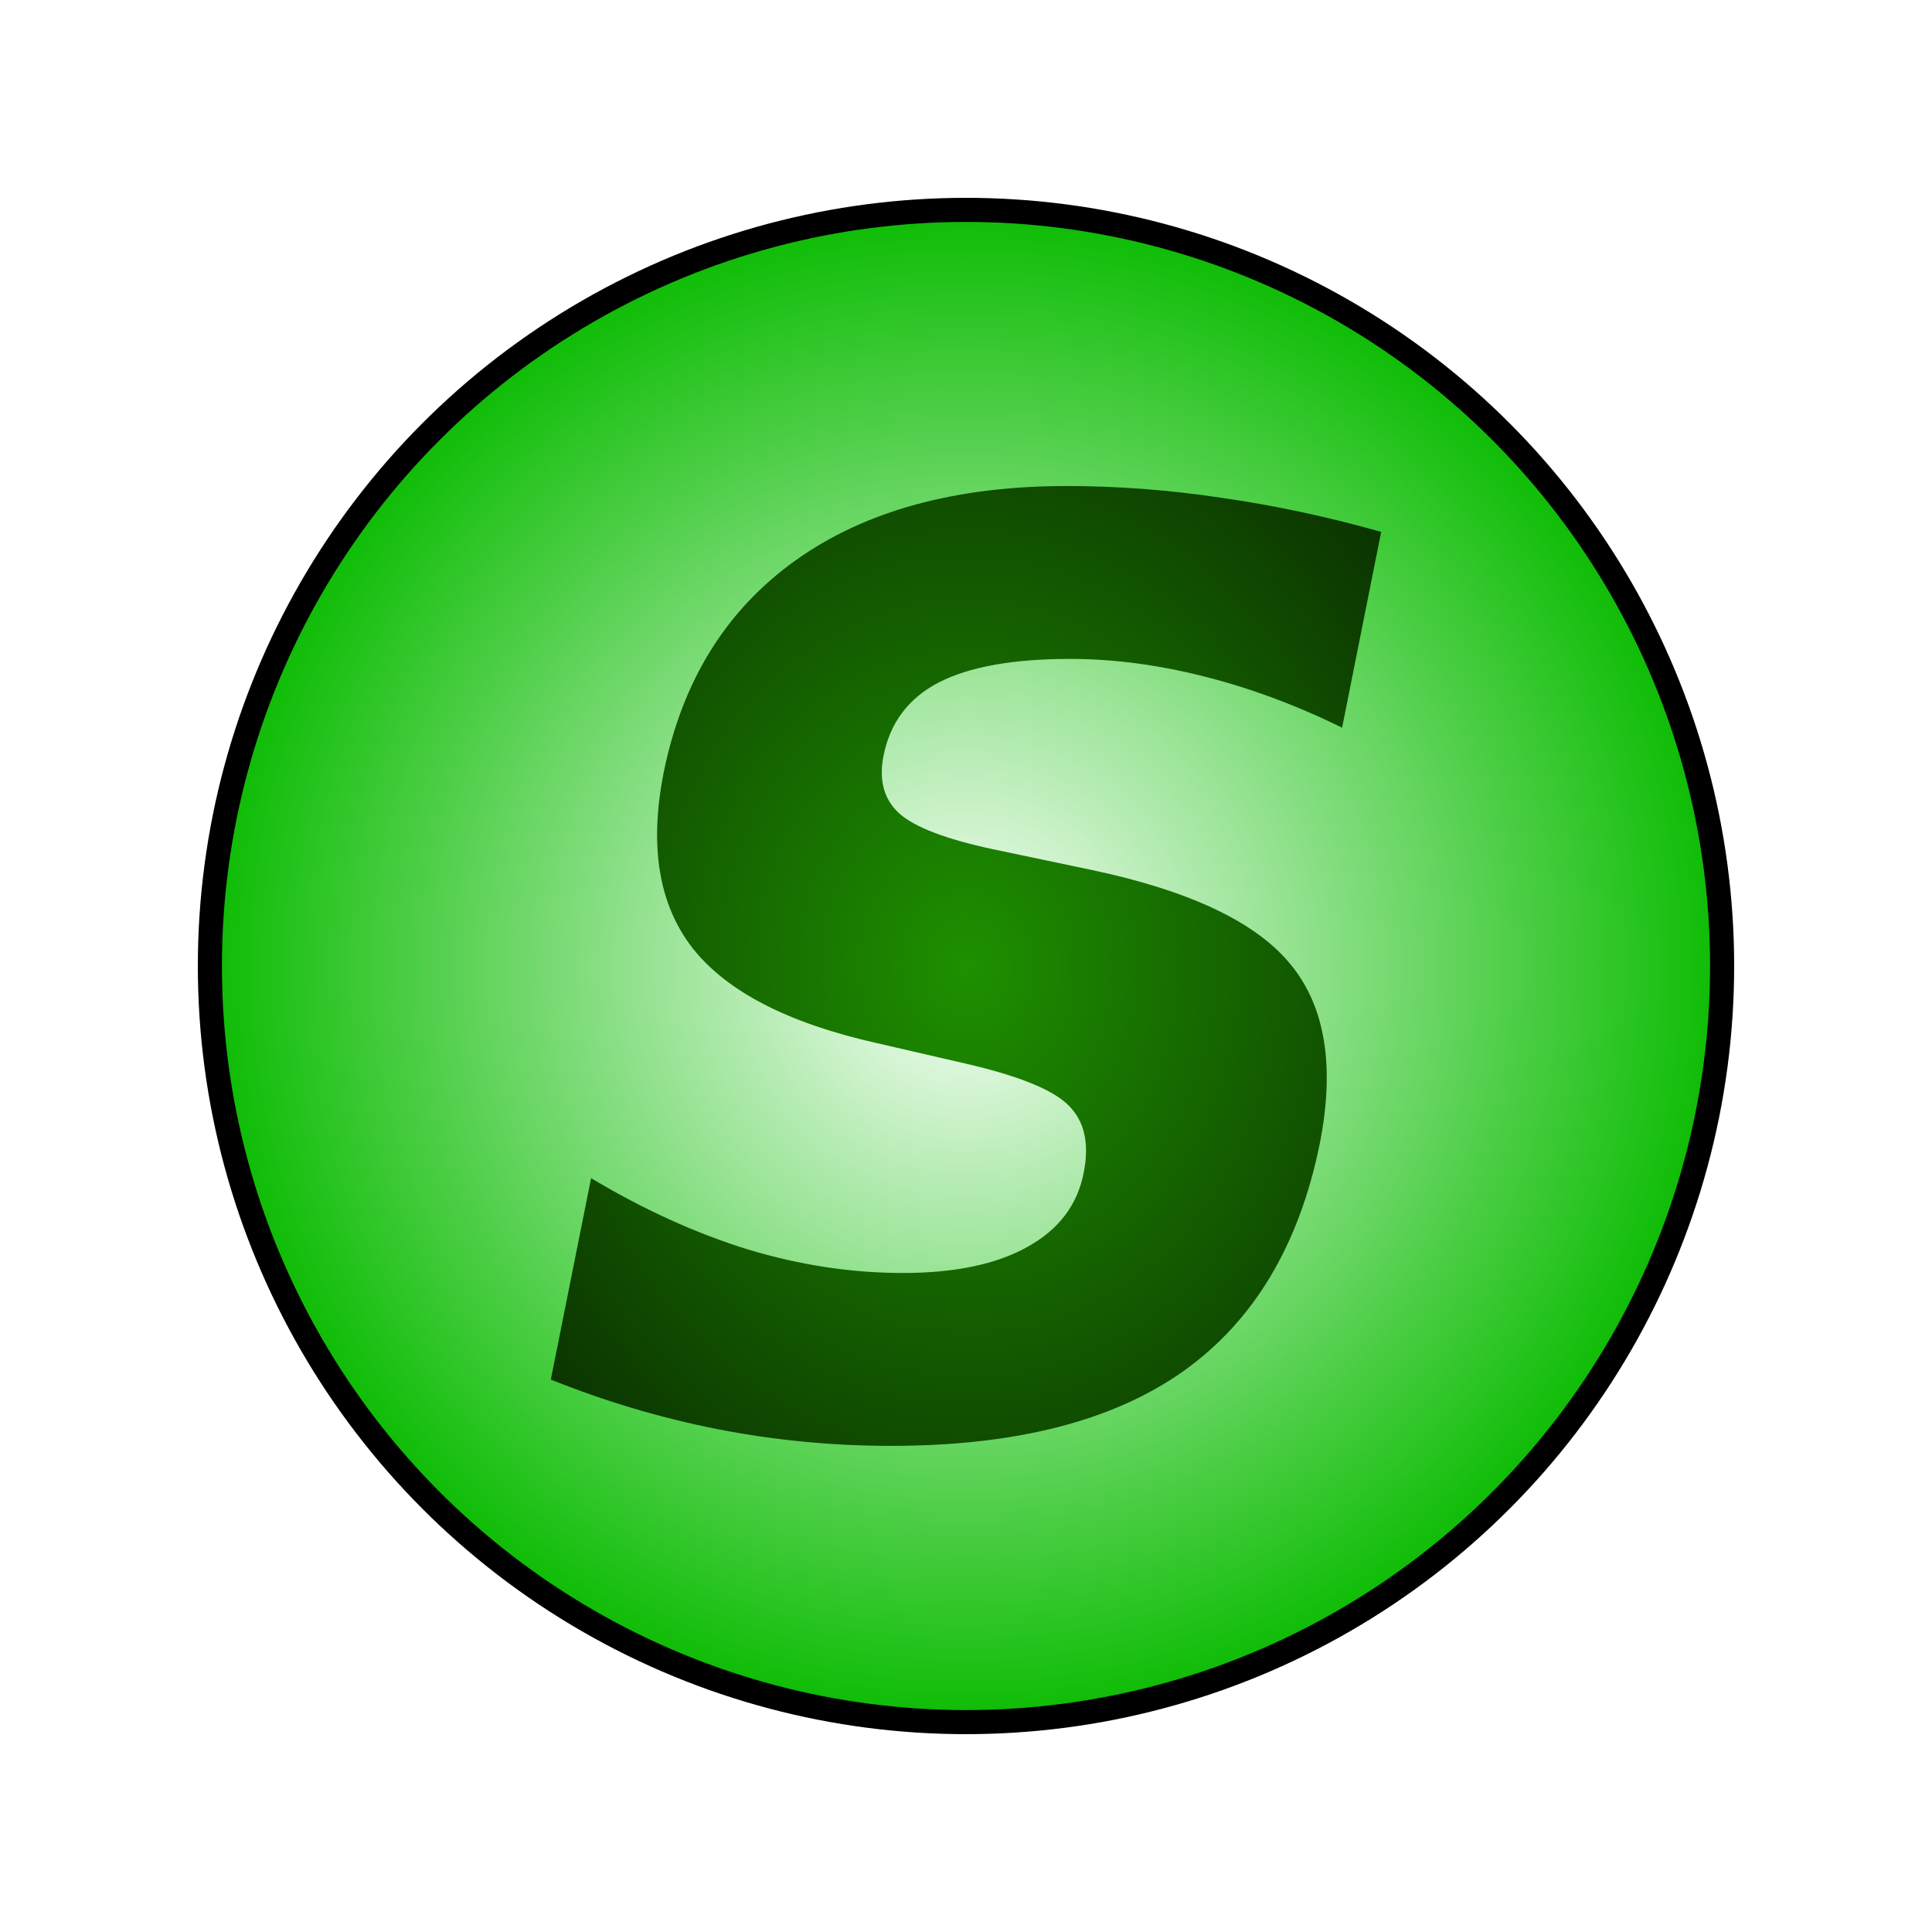 <?xml version="1.0" encoding="UTF-8" standalone="no"?>
<!-- Created with Inkscape (http://www.inkscape.org/) -->

<svg
   width="512"
   height="512"
   viewBox="0 0 512 512"
   id="svg2"
   version="1.1"
   inkscape:version="1.1.2 (0a00cf5339, 2022-02-04)"
   sodipodi:docname="maskable.svg"
   xmlns:inkscape="http://www.inkscape.org/namespaces/inkscape"
   xmlns:sodipodi="http://sodipodi.sourceforge.net/DTD/sodipodi-0.dtd"
   xmlns:xlink="http://www.w3.org/1999/xlink"
   xmlns="http://www.w3.org/2000/svg"
   xmlns:svg="http://www.w3.org/2000/svg"
   xmlns:rdf="http://www.w3.org/1999/02/22-rdf-syntax-ns#"
   xmlns:cc="http://creativecommons.org/ns#"
   xmlns:dc="http://purl.org/dc/elements/1.1/">
  <rect x="0" y="0" width="512" height="512" fill="#333333" stroke="none"/>
  <defs
     id="defs4">
    <linearGradient
       inkscape:collect="always"
       id="linearGradient824">
      <stop
         style="stop-color:#1e9000;stop-opacity:1"
         offset="0"
         id="stop820" />
      <stop
         style="stop-color:#000000;stop-opacity:1"
         offset="1"
         id="stop822" />
    </linearGradient>
    <linearGradient
       inkscape:collect="always"
       id="linearGradient823">
      <stop
         style="stop-color:#fafffa;stop-opacity:1"
         offset="0"
         id="stop819" />
      <stop
         style="stop-color:#09bb00;stop-opacity:1"
         offset="1"
         id="stop821" />
    </linearGradient>
    <radialGradient
       inkscape:collect="always"
       xlink:href="#linearGradient823"
       id="radialGradient825"
       cx="256"
       cy="796.362"
       fx="256"
       fy="796.362"
       r="227.959"
       gradientUnits="userSpaceOnUse"
       gradientTransform="matrix(0.893,0,0,0.893,27.388,85.197)" />
    <radialGradient
       inkscape:collect="always"
       xlink:href="#linearGradient824"
       id="radialGradient826"
       cx="258"
       cy="798.362"
       fx="258"
       fy="798.362"
       r="123.208"
       gradientTransform="matrix(2.09,-0.028,0.033,2.443,-307.263,-1144.671)"
       gradientUnits="userSpaceOnUse" />
    <radialGradient
       inkscape:collect="always"
       xlink:href="#linearGradient824"
       id="radialGradient827"
       gradientUnits="userSpaceOnUse"
       gradientTransform="matrix(2.09,-0.028,0.033,2.443,-307.263,-1144.671)"
       cx="258"
       cy="798.362"
       fx="258"
       fy="798.362"
       r="123.208" />
  </defs>
  <sodipodi:namedview
     id="base"
     pagecolor="#ffffff"
     bordercolor="#666666"
     borderopacity="1.0"
     inkscape:pageopacity="1"
     inkscape:pageshadow="2"
     inkscape:zoom="0.49497475"
     inkscape:cx="165.66502"
     inkscape:cy="244.45691"
     inkscape:document-units="px"
     inkscape:current-layer="layer1"
     showgrid="false"
     units="px"
     inkscape:window-width="1366"
     inkscape:window-height="696"
     inkscape:window-x="0"
     inkscape:window-y="0"
     inkscape:window-maximized="1"
     inkscape:pagecheckerboard="false" />
  <g
     inkscape:label="Layer 1"
     inkscape:groupmode="layer"
     id="layer1"
     transform="translate(0,-540.362)">
    <rect
       style="fill:#ffffff;fill-opacity:1;stroke:#ffffff;stroke-width:5.915;stroke-linecap:round;stroke-opacity:1"
       id="rect939"
       width="529.741"
       height="529.741"
       x="-8.87"
       y="531.492" />
    <ellipse
       style="opacity:1;fill:#eaff00;fill-opacity:0;fill-rule:evenodd;stroke-width:1.786;stroke-miterlimit:4;stroke-dasharray:none"
       id="path4138"
       cx="256"
       cy="796.362"
       rx="93.129"
       ry="82.285" />
    <circle
       style="opacity:1;fill:url(#radialGradient825);fill-opacity:1;fill-rule:evenodd;stroke:#000000;stroke-width:6.386;stroke-miterlimit:4;stroke-dasharray:none;stroke-opacity:1"
       id="path4144"
       cx="256"
       cy="796.362"
       r="200.378" />
    <g
       style="font-style:normal;font-weight:normal;font-size:376.612px;line-height:125%;font-family:sans-serif;letter-spacing:0px;word-spacing:0px;fill:url(#radialGradient826);fill-opacity:1;stroke:none;stroke-width:1px;stroke-linecap:butt;stroke-linejoin:miter;stroke-opacity:1"
       id="text4151"
       transform="matrix(0.893,0,0,0.893,25.602,83.411)">
      <path
         d="m 381.208,669.546 -11.585,58.11 q -20.596,-10.114 -41.192,-15.263 -20.412,-5.149 -39.537,-5.149 -25.377,0 -38.985,6.988 -13.424,6.988 -16.366,21.699 -2.207,11.034 4.781,17.286 6.988,6.068 27.584,10.482 l 28.871,6.068 q 43.95,9.195 59.397,27.952 15.631,18.757 8.827,53.329 -9.195,45.421 -40.64,67.672 -31.262,22.067 -86.613,22.067 -26.113,0 -51.49,-4.965 -25.193,-4.965 -49.467,-14.711 l 11.953,-59.765 q 23.354,13.976 46.525,21.148 23.17,6.988 45.973,6.988 23.17,0 36.962,-7.723 13.976,-7.723 16.734,-22.067 2.575,-12.872 -4.413,-19.86 -6.804,-6.988 -30.71,-12.505 l -26.297,-6.068 q -39.353,-8.827 -54.616,-28.136 -15.079,-19.309 -8.643,-52.042 8.275,-41.008 39.169,-63.075 30.894,-22.067 80.545,-22.067 22.619,0 45.789,3.494 23.354,3.31 47.444,10.114 z"
         style="font-style:italic;font-variant:normal;font-weight:bold;font-stretch:normal;font-family:sans-serif;-inkscape-font-specification:'sans-serif Bold Italic';fill:url(#radialGradient827);fill-opacity:1"
         id="path4156"
         inkscape:connector-curvature="0" />
    </g>
  </g>
</svg>

